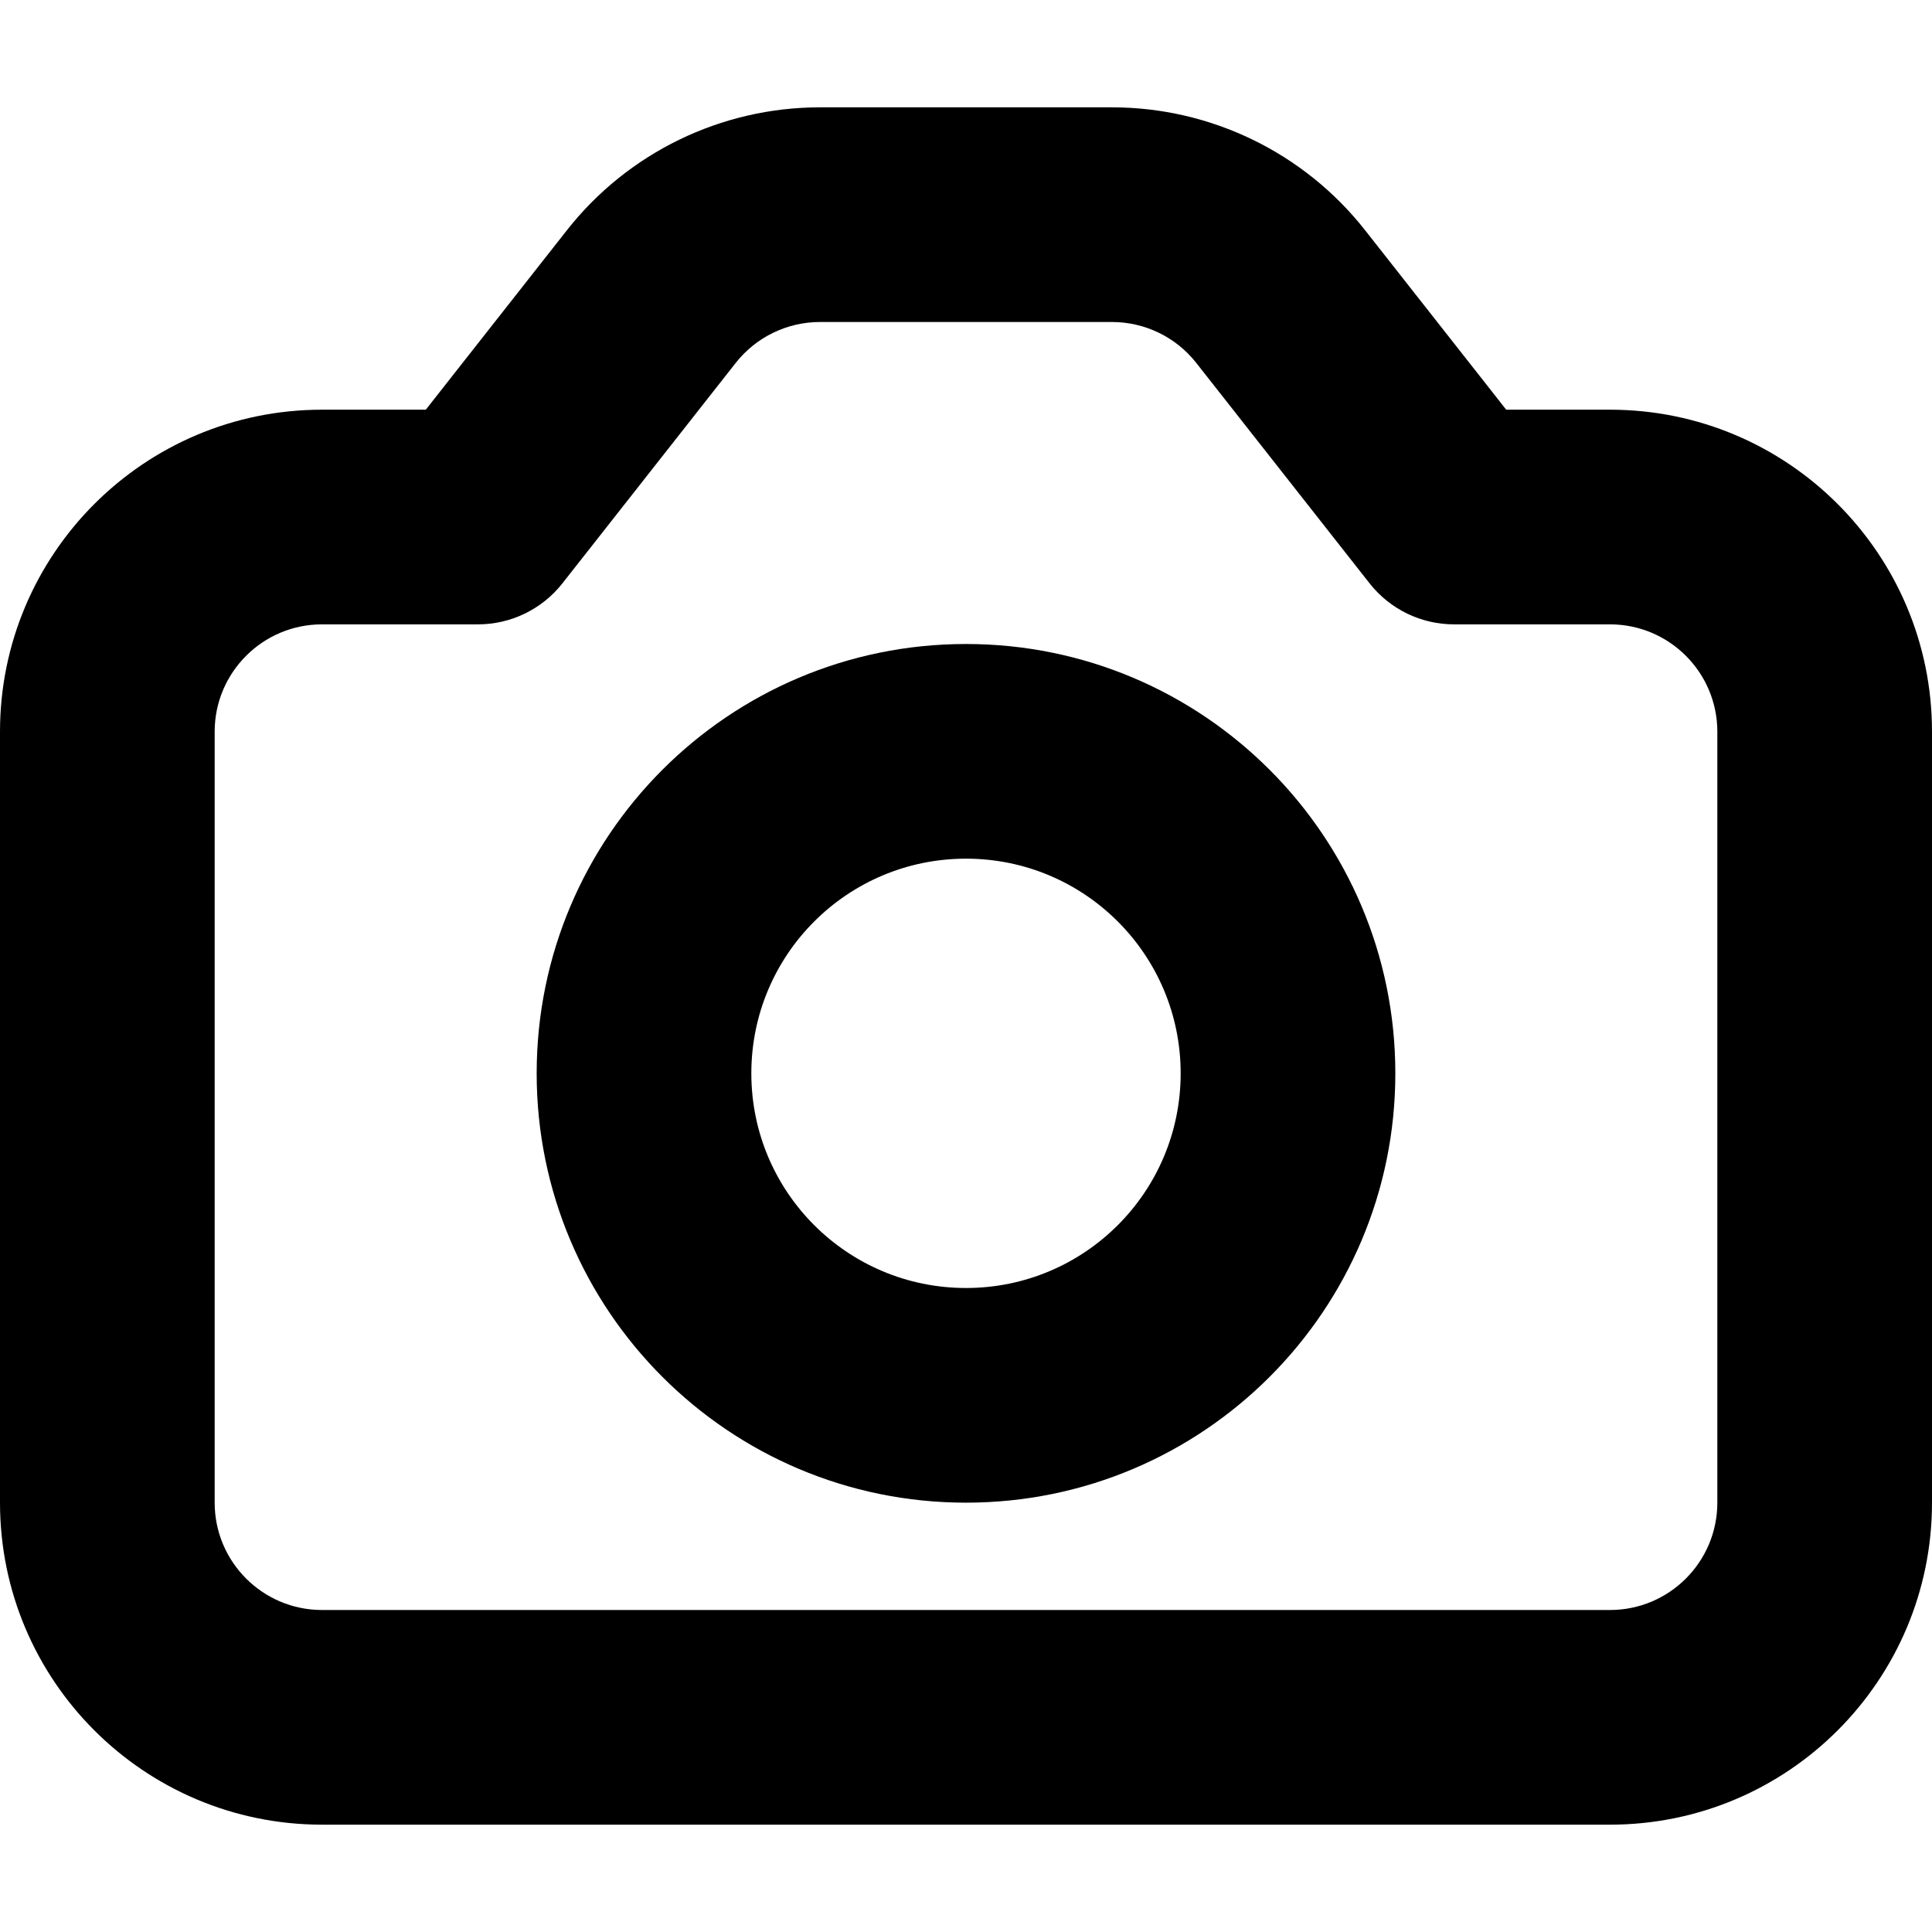 <svg width="18" height="18" viewBox="0 0 18 18" fill="none" xmlns="http://www.w3.org/2000/svg">
<path fill-rule="evenodd" clip-rule="evenodd" d="M7.64 1H10.36C11.28 1 12.15 1.422 12.719 2.146L14.033 3.817H15C16.657 3.817 18 5.161 18 6.817V14C18 15.657 16.657 17 15 17H3C1.343 17 0 15.657 0 14V6.817C0 5.161 1.343 3.817 3 3.817H3.967L5.281 2.146C5.85 1.422 6.719 1 7.64 1ZM10.36 3C10.667 3 10.957 3.141 11.146 3.382L12.761 5.436C12.951 5.677 13.241 5.817 13.547 5.817H15C15.552 5.817 16 6.265 16 6.817V14C16 14.552 15.552 15 15 15H3C2.448 15 2 14.552 2 14V6.817C2 6.265 2.448 5.817 3 5.817H4.453C4.759 5.817 5.049 5.677 5.239 5.436L6.854 3.382C7.043 3.141 7.333 3 7.64 3H10.36Z" fill="black"/>
<path fill-rule="evenodd" clip-rule="evenodd" d="M9 12C10.105 12 11 11.105 11 10C11 8.895 10.105 8 9 8C7.895 8 7 8.895 7 10C7 11.105 7.895 12 9 12ZM9 14C11.209 14 13 12.209 13 10C13 7.791 11.209 6 9 6C6.791 6 5 7.791 5 10C5 12.209 6.791 14 9 14Z" fill="black"/>
</svg>
